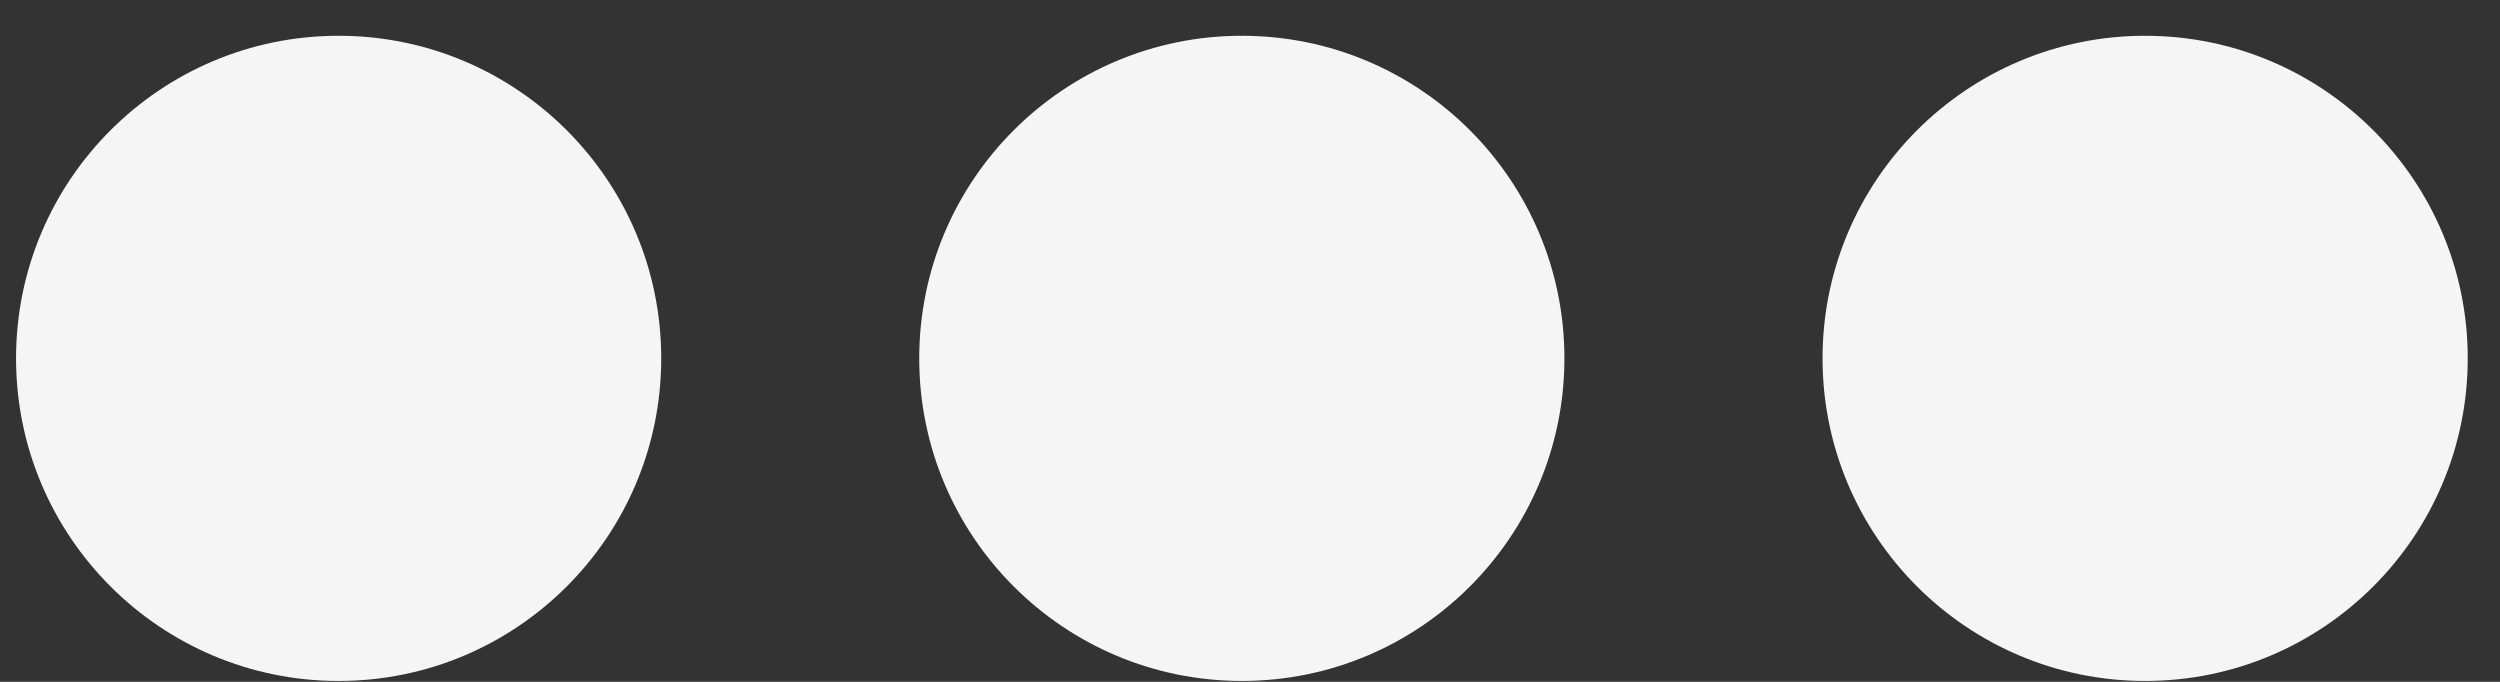 <svg width="55" height="15" viewBox="0 0 55 15" fill="none" xmlns="http://www.w3.org/2000/svg">
<rect x="0" y="0" width="55" height="15" fill="#333333" stroke="none"/>
<circle cx="7.45" cy="7.884" r="7.097" fill="#F5F5F5"/>
<circle cx="27.32" cy="7.884" r="7.097" fill="#F5F5F5"/>
<circle cx="47.193" cy="7.884" r="7.097" fill="#F5F5F5"/>
</svg>
